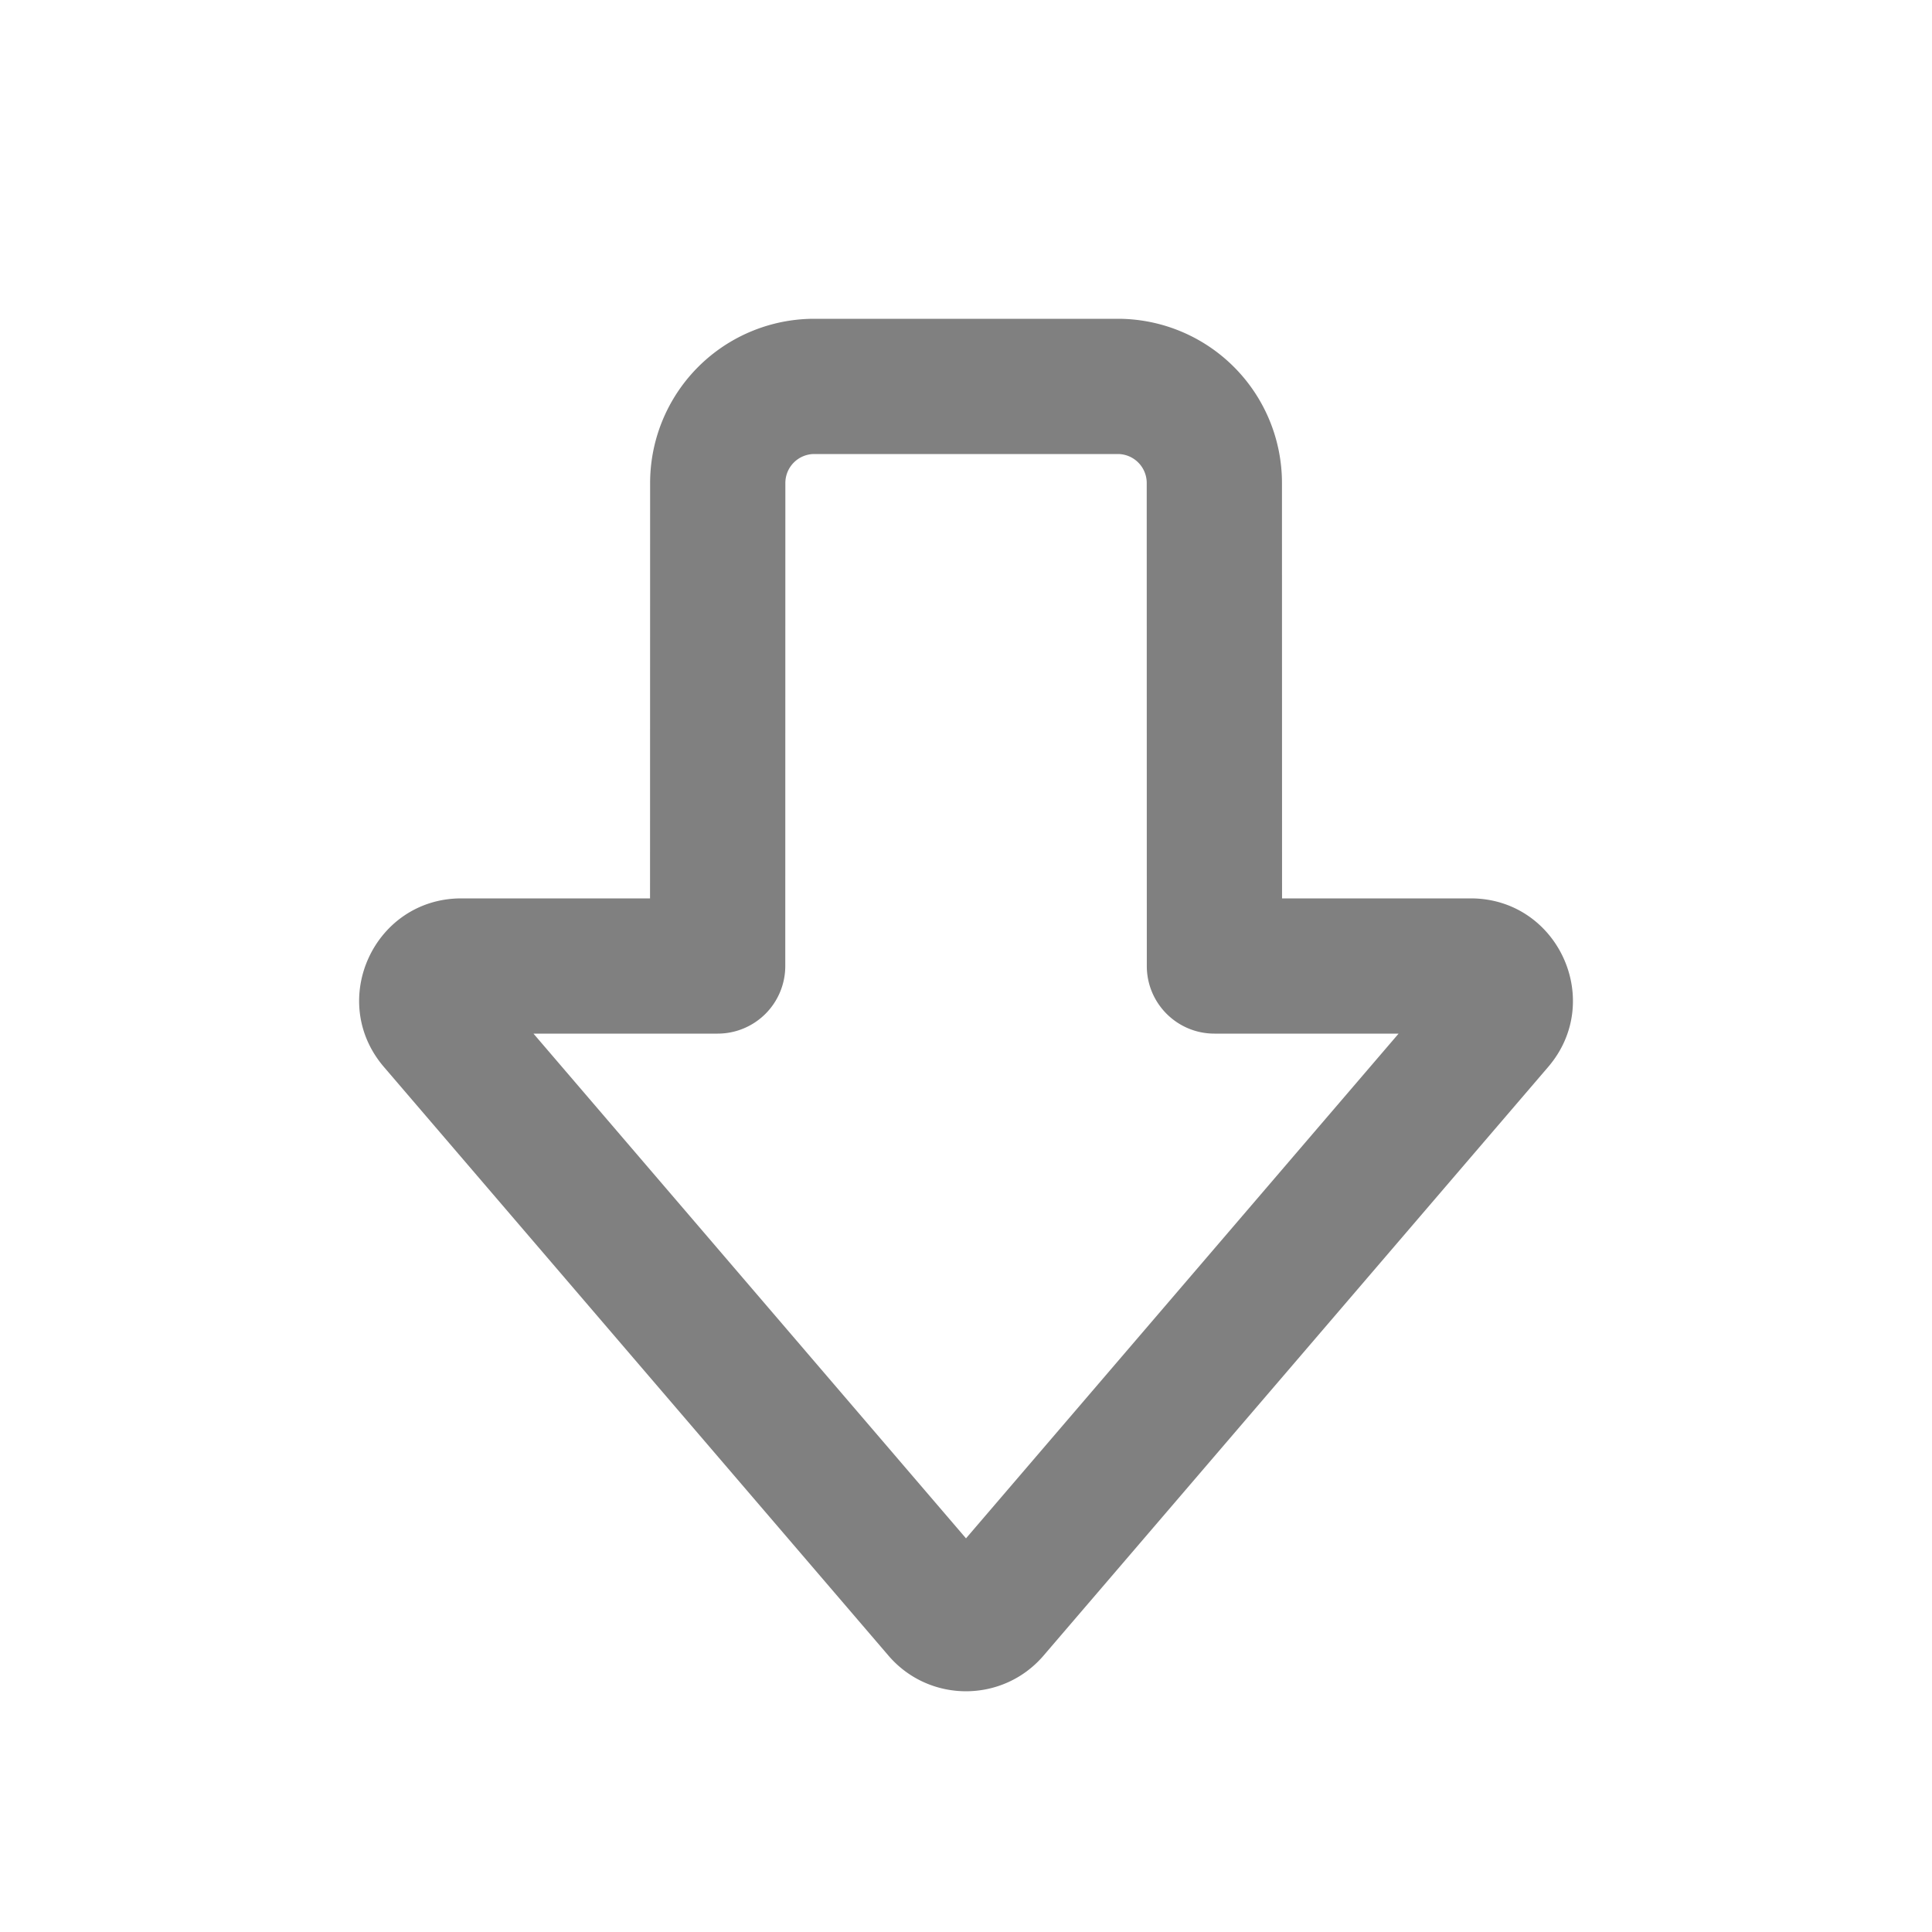<svg xmlns:xlink="http://www.w3.org/1999/xlink" xmlns="http://www.w3.org/2000/svg" class="icon icon--vote_down" height="20" width="20"><defs><symbol viewBox="0 0 24 24" id="vote_down"><path fill-rule="evenodd" clip-rule="evenodd" d="M17.374 12.84 12 19.11l-5.373-6.27h2.288a.84.84 0 0 0 .84-.84l.001-6a.36.36 0 0 1 .36-.36h3.769a.36.36 0 0 1 .36.36l.001 6c0 .464.376.84.84.84h2.288Zm1.858.414c.705-.823.12-2.094-.963-2.094h-2.343L15.925 6a2.04 2.04 0 0 0-2.04-2.04h-3.769A2.04 2.04 0 0 0 8.076 6l-.001 5.16H5.732c-1.084 0-1.668 1.271-.963 2.094l6.268 7.313c.506.59 1.42.59 1.926 0l6.269-7.313Z"></path></symbol></defs><use xlink:href="#vote_down" fill="#808080"></use></svg>